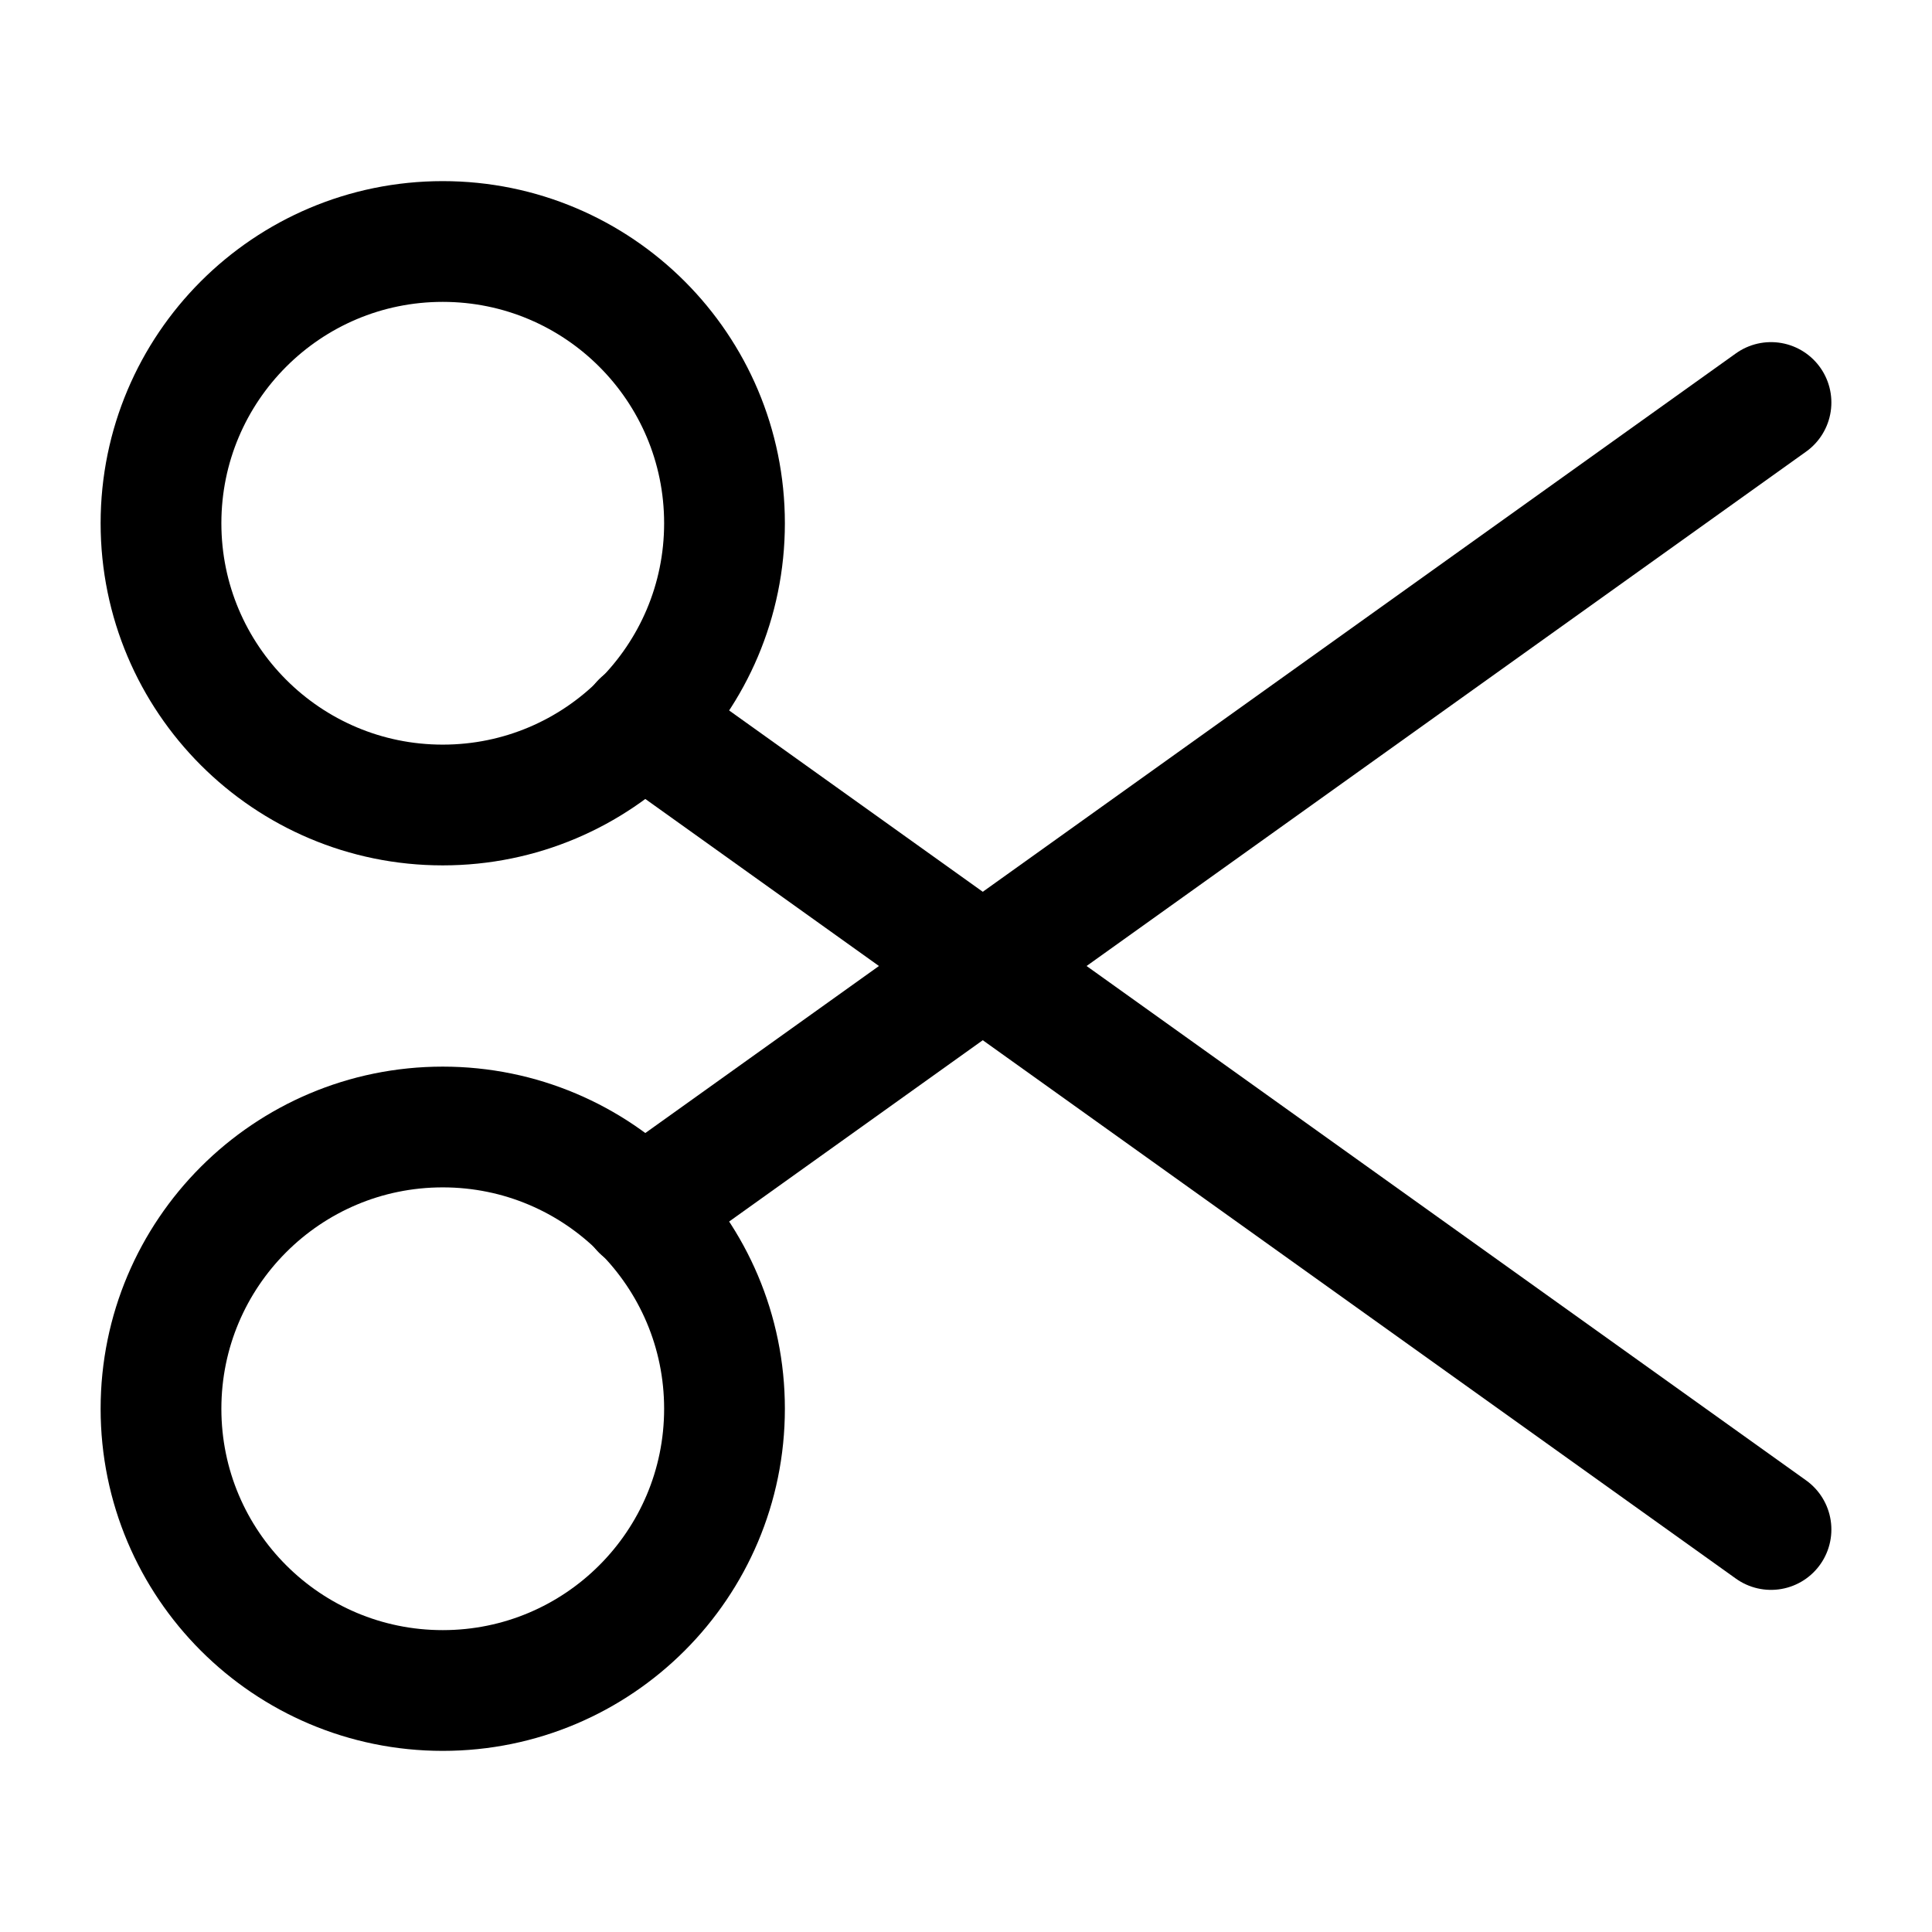 <svg width="24" height="24" viewBox="0 0 24 24" fill="none" xmlns="http://www.w3.org/2000/svg">
<path d="M22 5L7.97 15.03" stroke="black" stroke-width="1.5" stroke-linecap="round" stroke-linejoin="round"/>
<path d="M7.97 8.97L22 19" stroke="black" stroke-width="1.5" stroke-linecap="round" stroke-linejoin="round"/>
<path d="M5.5 21C7.433 21 9 19.433 9 17.5C9 15.567 7.433 14 5.5 14C3.567 14 2 15.567 2 17.5C2 19.433 3.567 21 5.5 21Z" stroke="black" stroke-width="1.5" stroke-linecap="round" stroke-linejoin="round"/>
<path d="M5.5 10C7.433 10 9 8.433 9 6.5C9 4.567 7.433 3 5.5 3C3.567 3 2 4.567 2 6.5C2 8.433 3.567 10 5.5 10Z" stroke="black" stroke-width="1.5" stroke-linecap="round" stroke-linejoin="round"/>
</svg>
